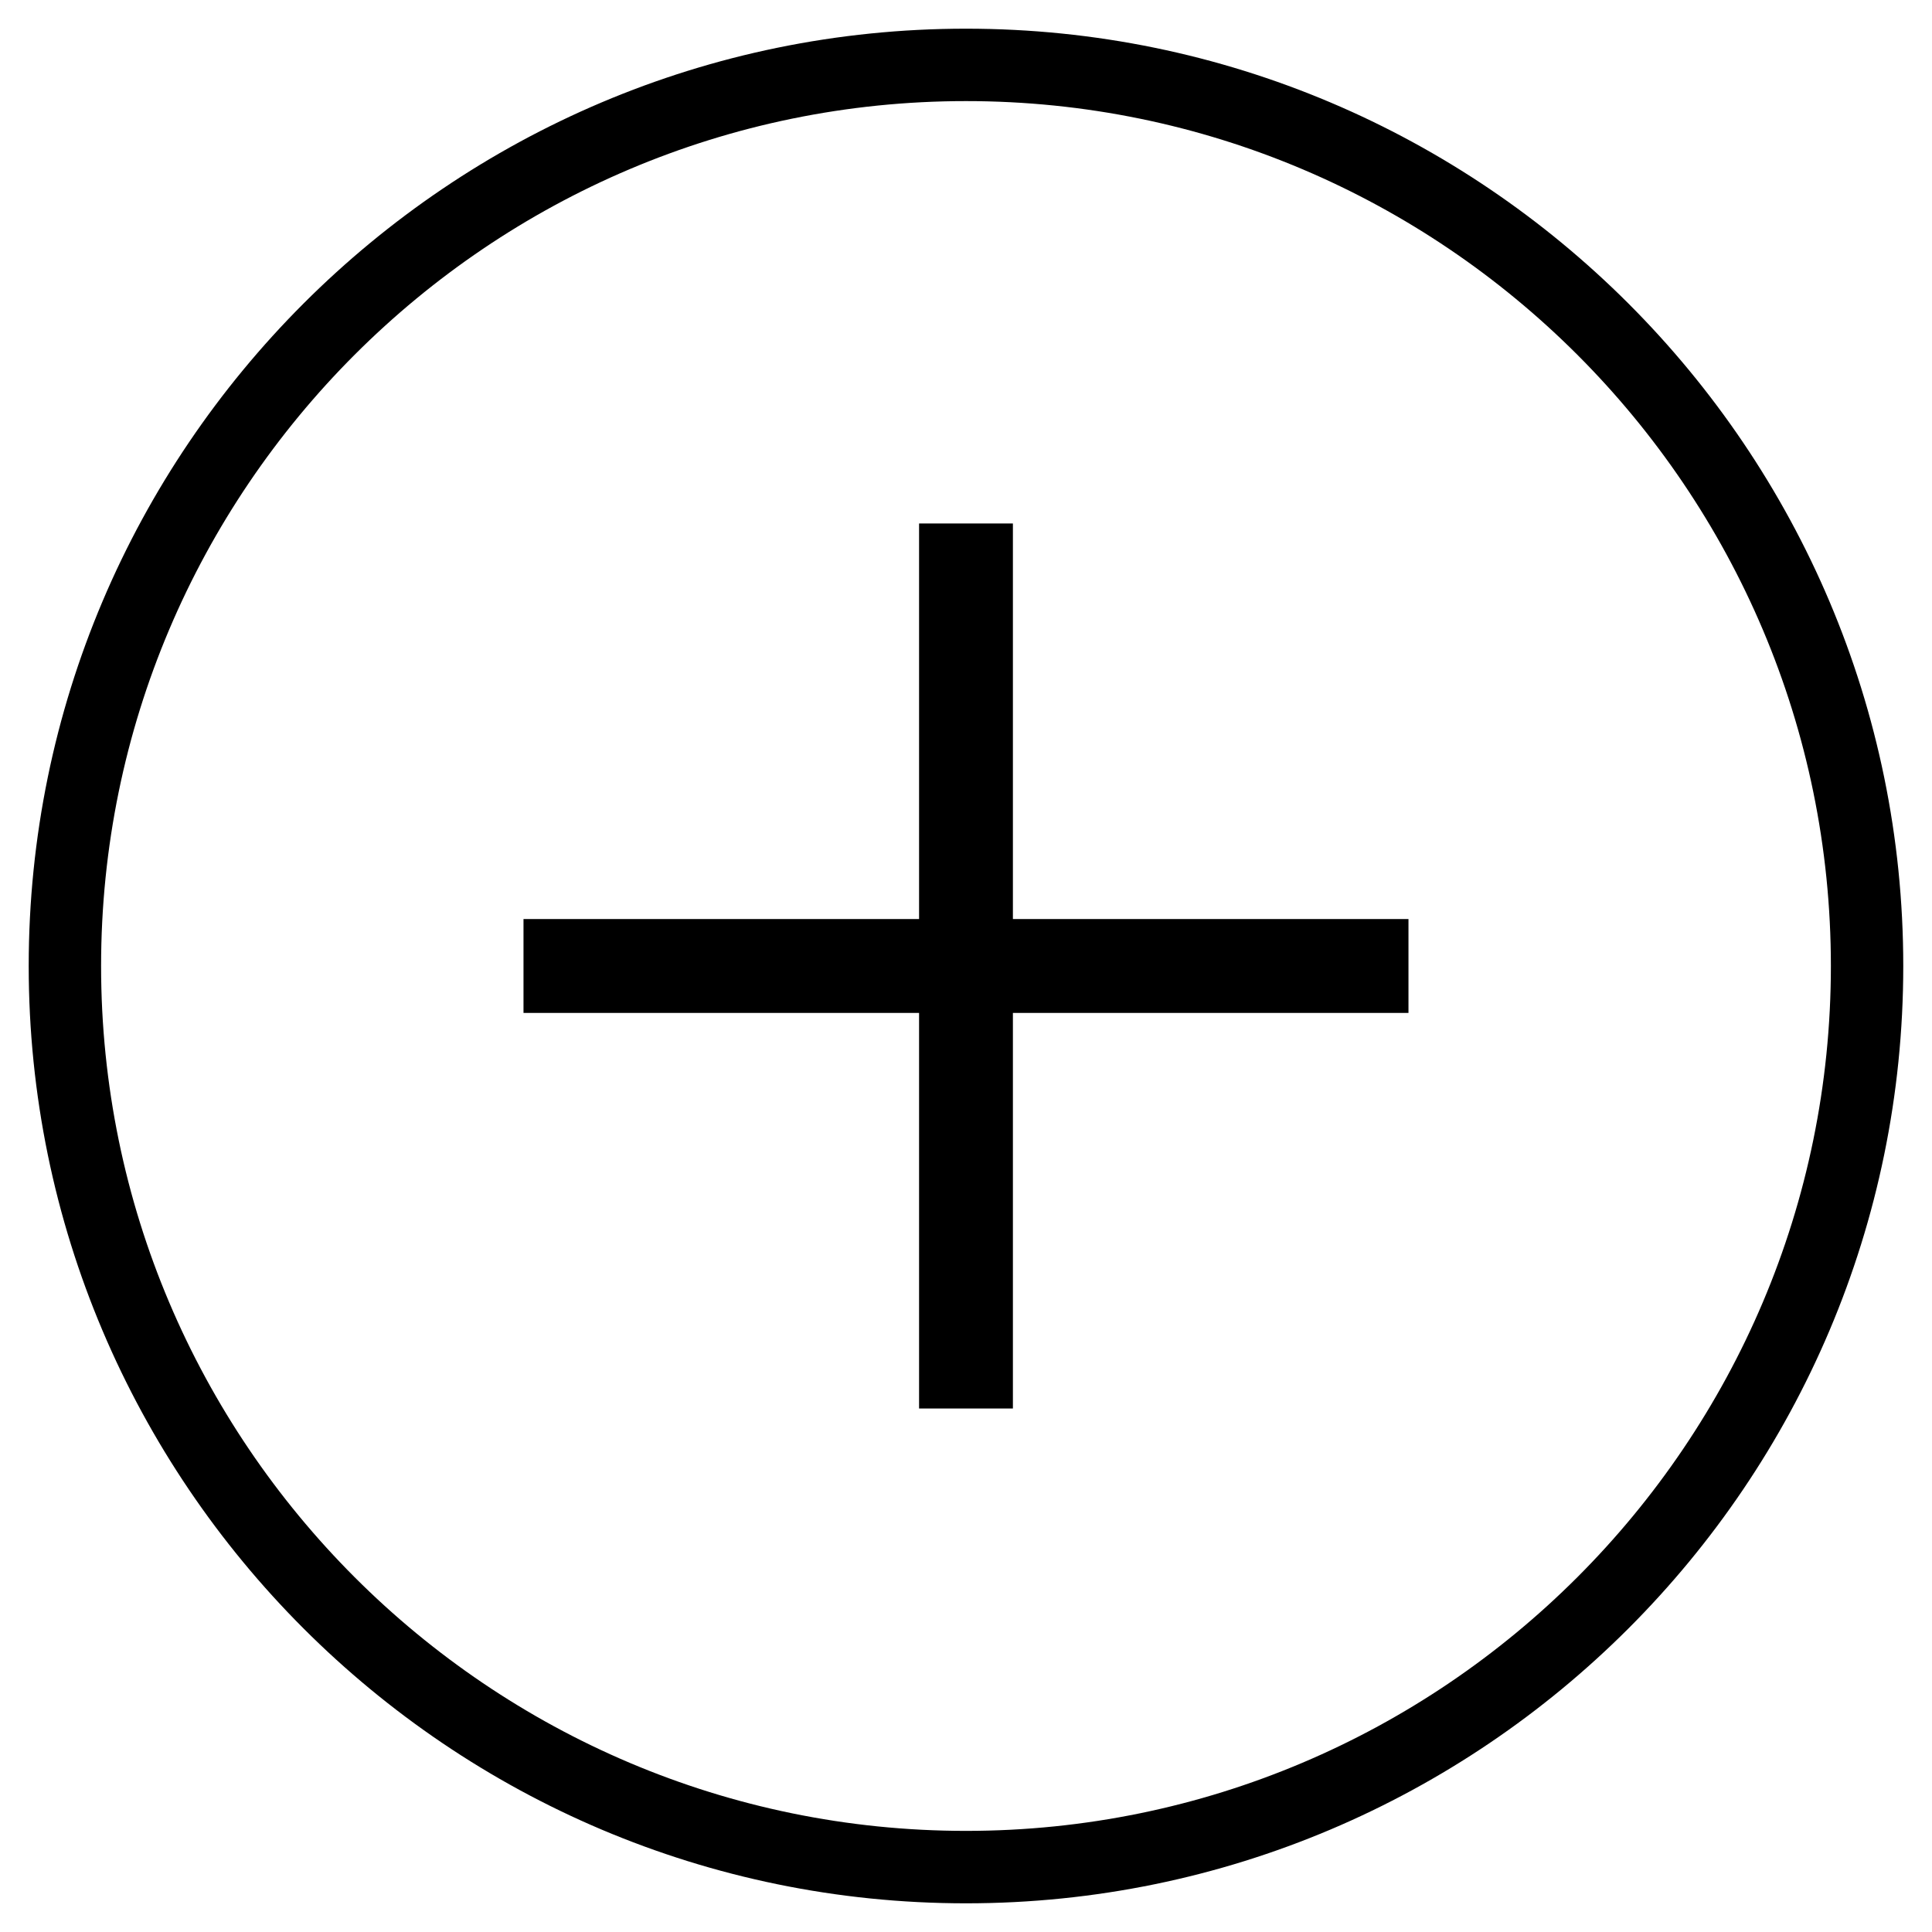 <?xml version="1.0" encoding="utf-8"?>
<!-- Generator: Adobe Illustrator 16.0.2, SVG Export Plug-In . SVG Version: 6.00 Build 0)  -->
<!DOCTYPE svg PUBLIC "-//W3C//DTD SVG 1.1//EN" "http://www.w3.org/Graphics/SVG/1.1/DTD/svg11.dtd">
<svg version="1.1" id="Layer_1" xmlns="http://www.w3.org/2000/svg" xmlns:xlink="http://www.w3.org/1999/xlink" x="0px" y="0px"
	 width="77.667px" height="77.667px" viewBox="0 0 77.667 77.667" enable-background="new 0 0 77.667 77.667" xml:space="preserve">
<path d="M38.834,76.514c-20.778,0-37.68-16.904-37.68-37.681S18.056,1.153,38.834,1.153c20.776,0,37.678,16.904,37.678,37.681
	S59.61,76.514,38.834,76.514z M38.834,4.064c-19.174,0-34.77,15.598-34.77,34.769s15.596,34.769,34.77,34.769
	c19.172,0,34.768-15.598,34.768-34.769S58.006,4.064,38.834,4.064z"/>
<polygon points="56.621,36.946 40.719,36.946 40.719,21.044 36.947,21.044 36.947,36.946 21.045,36.946 21.045,40.72 36.947,40.72 
	36.947,56.622 40.719,56.622 40.719,40.72 56.621,40.72 "/>
</svg>
